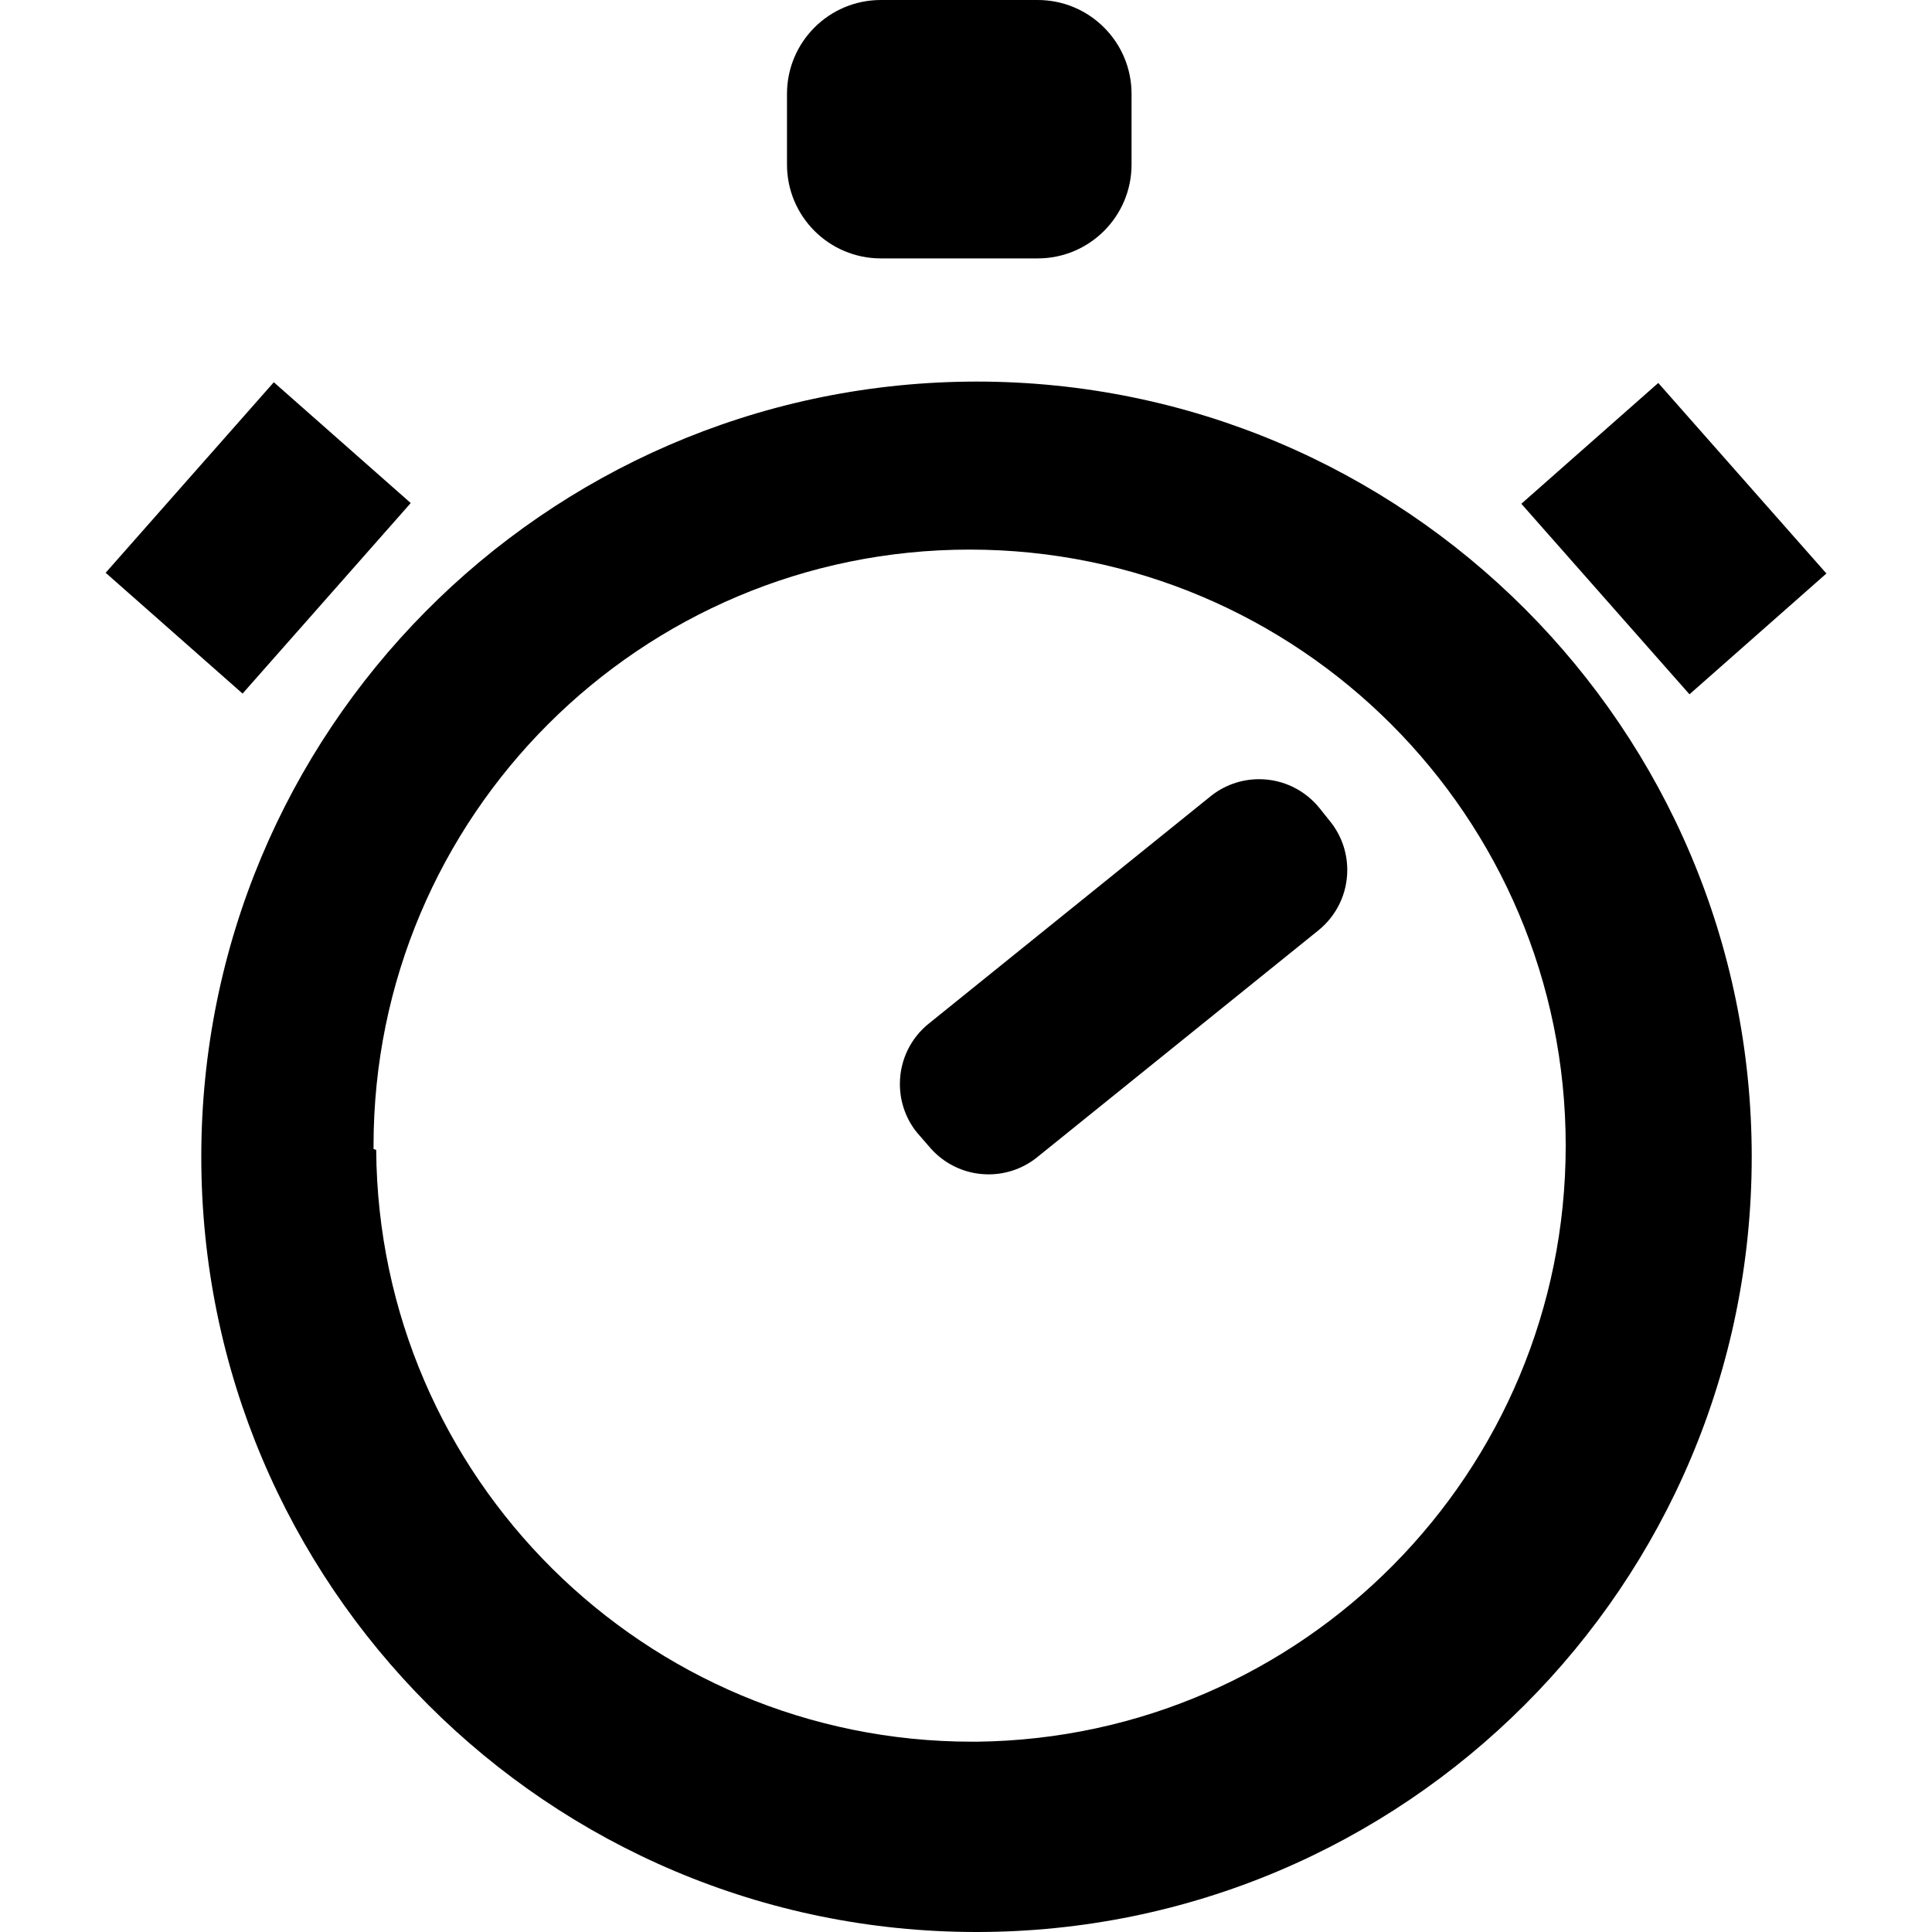 <!-- Generated by IcoMoon.io -->
<svg version="1.1" xmlns="http://www.w3.org/2000/svg" width="32" height="32" viewBox="0 0 32 32">
<title>times</title>
<path d="M3.334 19.161c0 7.091 5.749 12.839 12.84 12.839s12.84-5.749 12.84-12.84-5.749-12.84-12.84-12.84c-0.050 0-0.1 0-0.15 0.001l0.008-0c-7.030 0.081-12.698 5.798-12.698 12.839 0 0 0 0.001 0 0.001v-0zM6.187 19.032c-0-0.017-0-0.037-0-0.056 0-5.453 4.42-9.873 9.873-9.873s9.873 4.42 9.873 9.873c0 5.412-4.355 9.808-9.752 9.872l-0.006 0c-0.021 0-0.046 0-0.072 0-5.428 0-9.832-4.38-9.872-9.798l-0-0.004zM15.19 18.761c-0.178-0.218-0.285-0.5-0.285-0.807 0-0.406 0.188-0.768 0.482-1.003l0.003-0.002 4.651-3.752c0.22-0.181 0.504-0.291 0.814-0.291 0.402 0 0.761 0.185 0.996 0.474l0.002 0.002 0.171 0.214c0.181 0.22 0.291 0.504 0.291 0.814 0 0.402-0.185 0.761-0.474 0.996l-0.002 0.002-4.651 3.752c-0.22 0.181-0.504 0.291-0.814 0.291-0.402 0-0.761-0.185-0.996-0.474l-0.002-0.002z"></path>
<path d="M25.198 8.344l2.268-2.001 2.785 3.156-2.268 2.001-2.785-3.156z"></path>
<path d="M1.75 9.487l2.785-3.156 2.268 2.001-2.785 3.156-2.268-2.001z"></path>
<path d="M14.59 0h2.597c0.859 0 1.555 0.696 1.555 1.555v1.17c0 0.859-0.696 1.555-1.555 1.555h-2.597c-0.859 0-1.555-0.696-1.555-1.555v-1.17c0-0.859 0.696-1.555 1.555-1.555z"></path>
</svg>
